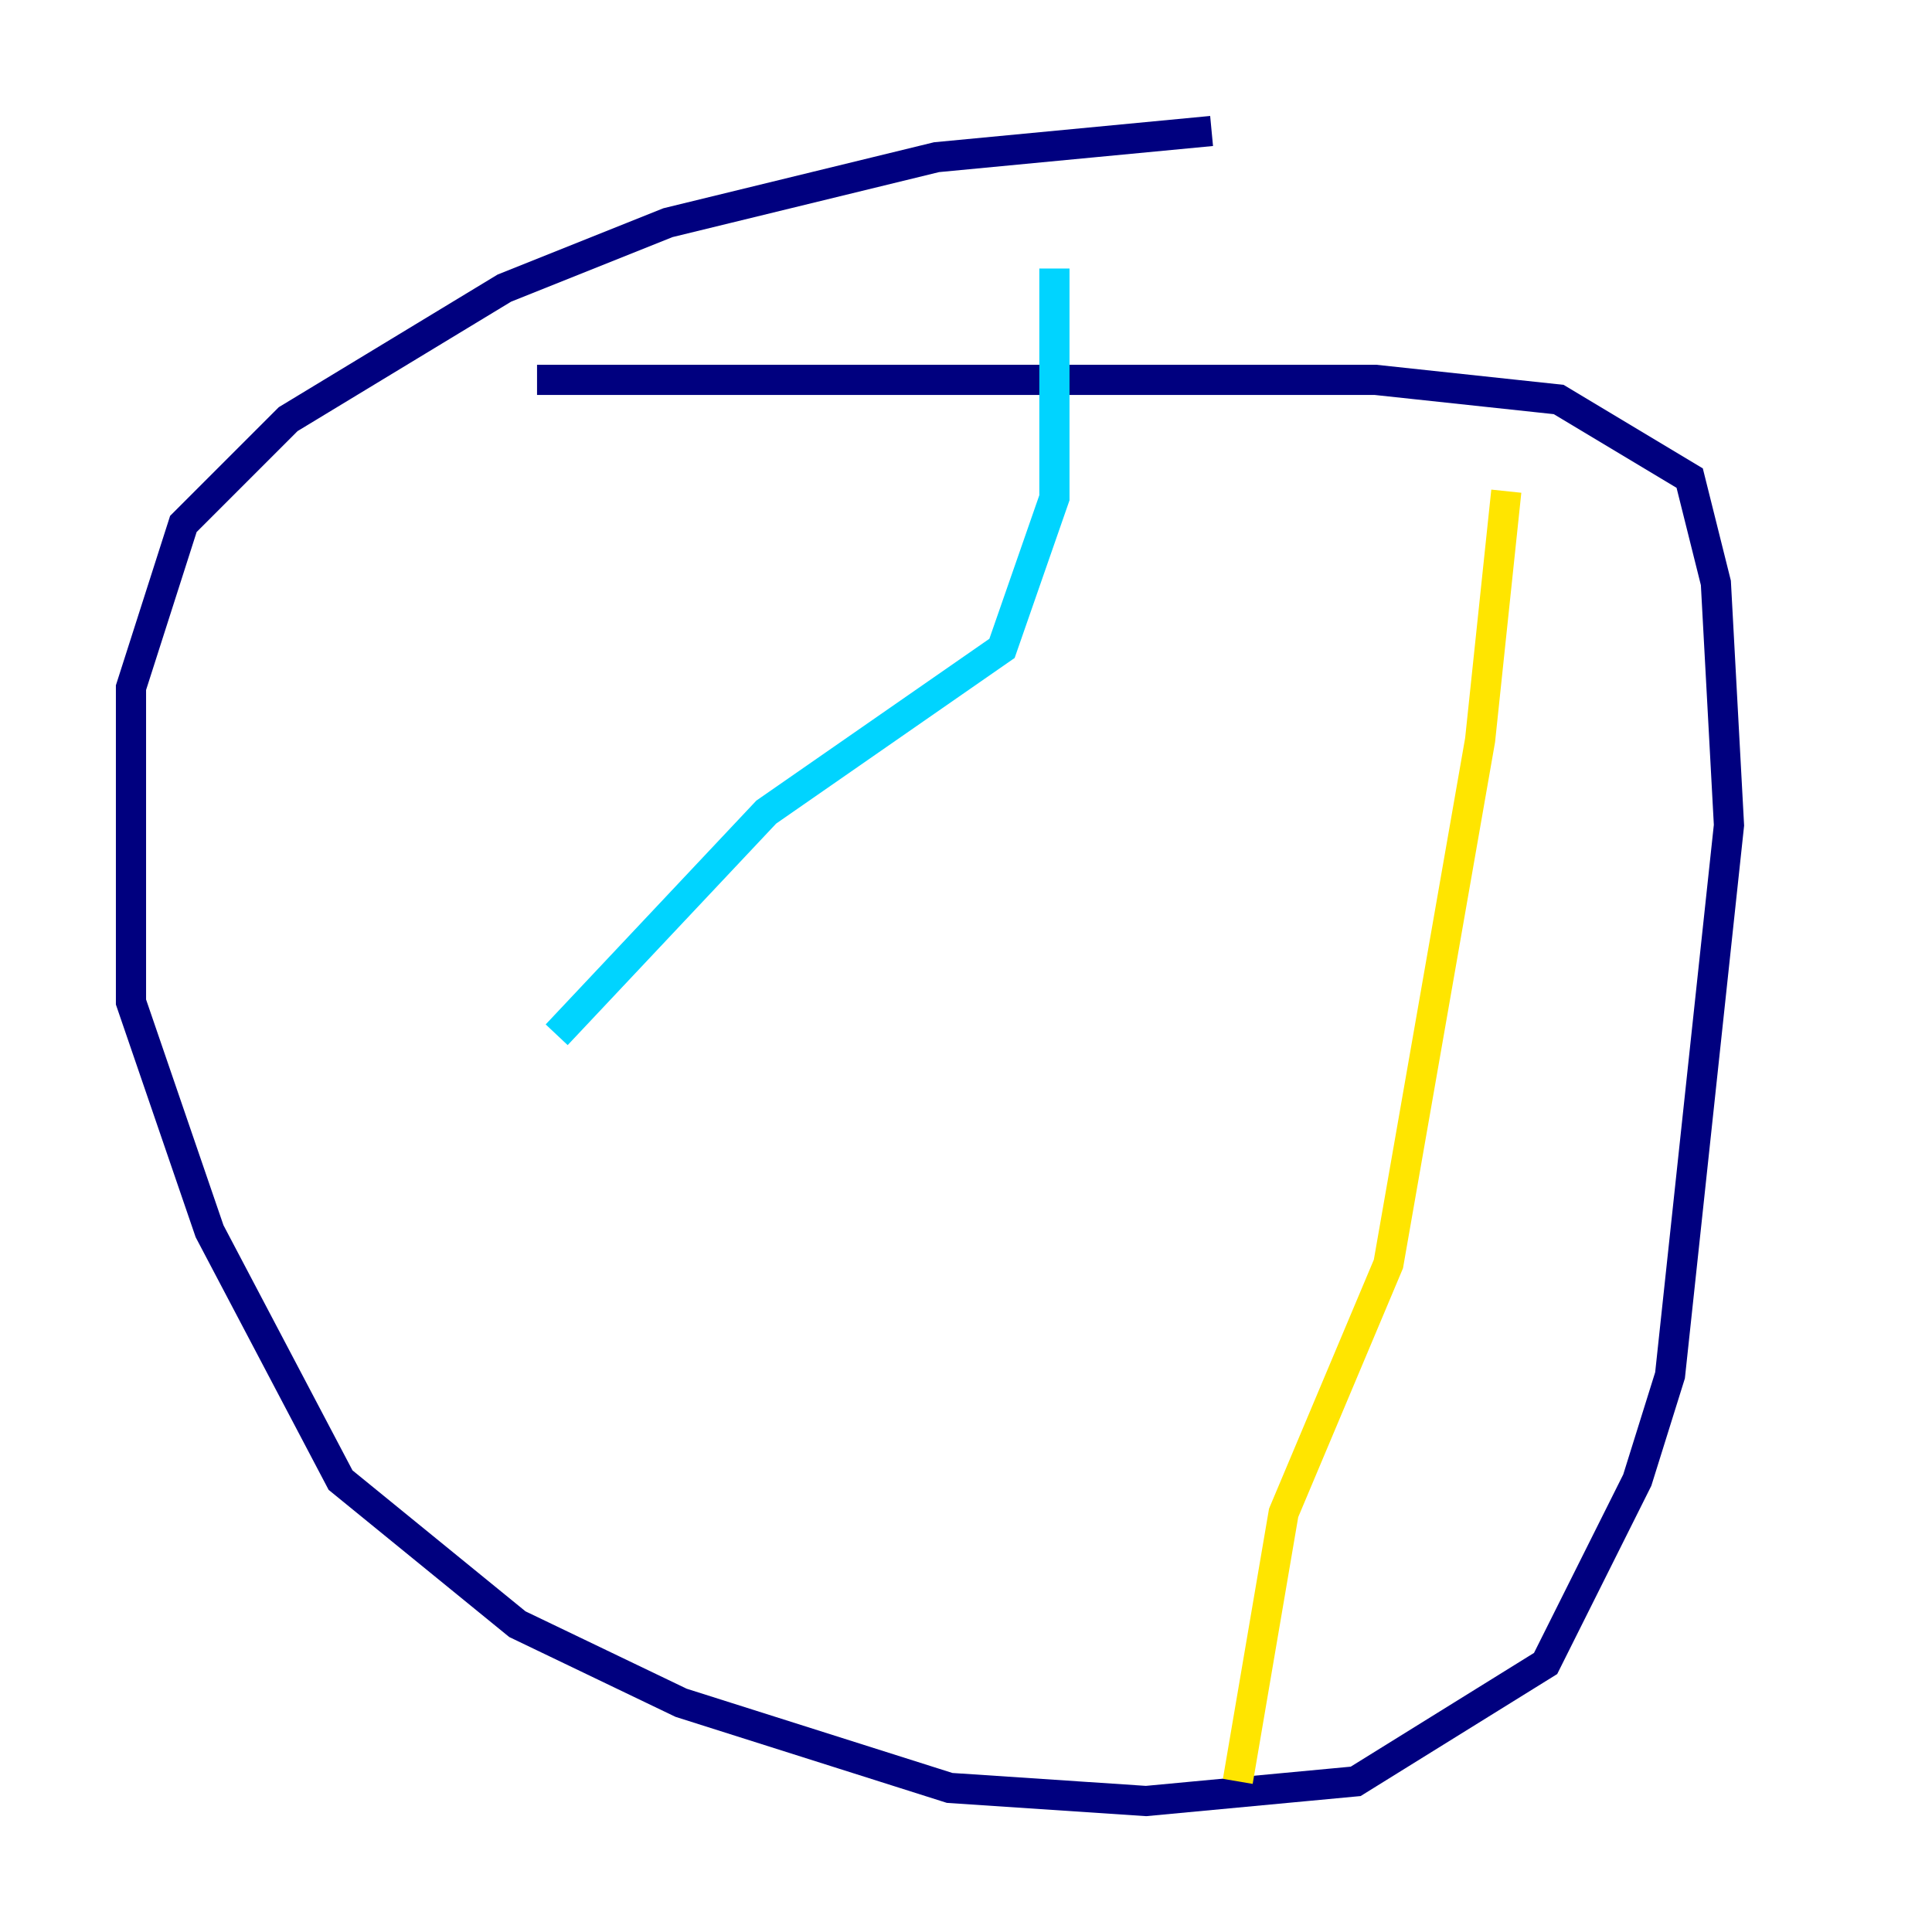 <?xml version="1.0" encoding="utf-8" ?>
<svg baseProfile="tiny" height="128" version="1.2" viewBox="0,0,128,128" width="128" xmlns="http://www.w3.org/2000/svg" xmlns:ev="http://www.w3.org/2001/xml-events" xmlns:xlink="http://www.w3.org/1999/xlink"><defs /><polyline fill="none" points="80.271,8.678 62.047,10.414 44.258,14.752 33.41,19.091 19.091,27.77 12.149,34.712 8.678,45.559 8.678,66.386 13.885,81.573 22.563,98.061 34.278,107.607 45.125,112.814 62.915,118.454 75.932,119.322 89.817,118.02 102.4,110.21 108.475,98.061 110.644,91.119 114.549,54.671 113.681,38.617 111.946,31.675 103.268,26.468 91.119,25.166 35.58,25.166" stroke="#00007f" stroke-width="2" /><polyline fill="none" points="69.858,17.79 69.858,32.976 66.386,42.956 50.766,53.803 36.881,68.556" stroke="#00d4ff" stroke-width="2" /><polyline fill="none" points="99.797,32.542 98.061,49.031 91.986,83.742 85.044,100.231 82.007,118.02" stroke="#ffe500" stroke-width="2" /><polyline fill="none" points="25.166,101.532 25.166,101.532" stroke="#7f0000" stroke-width="2" /></svg>